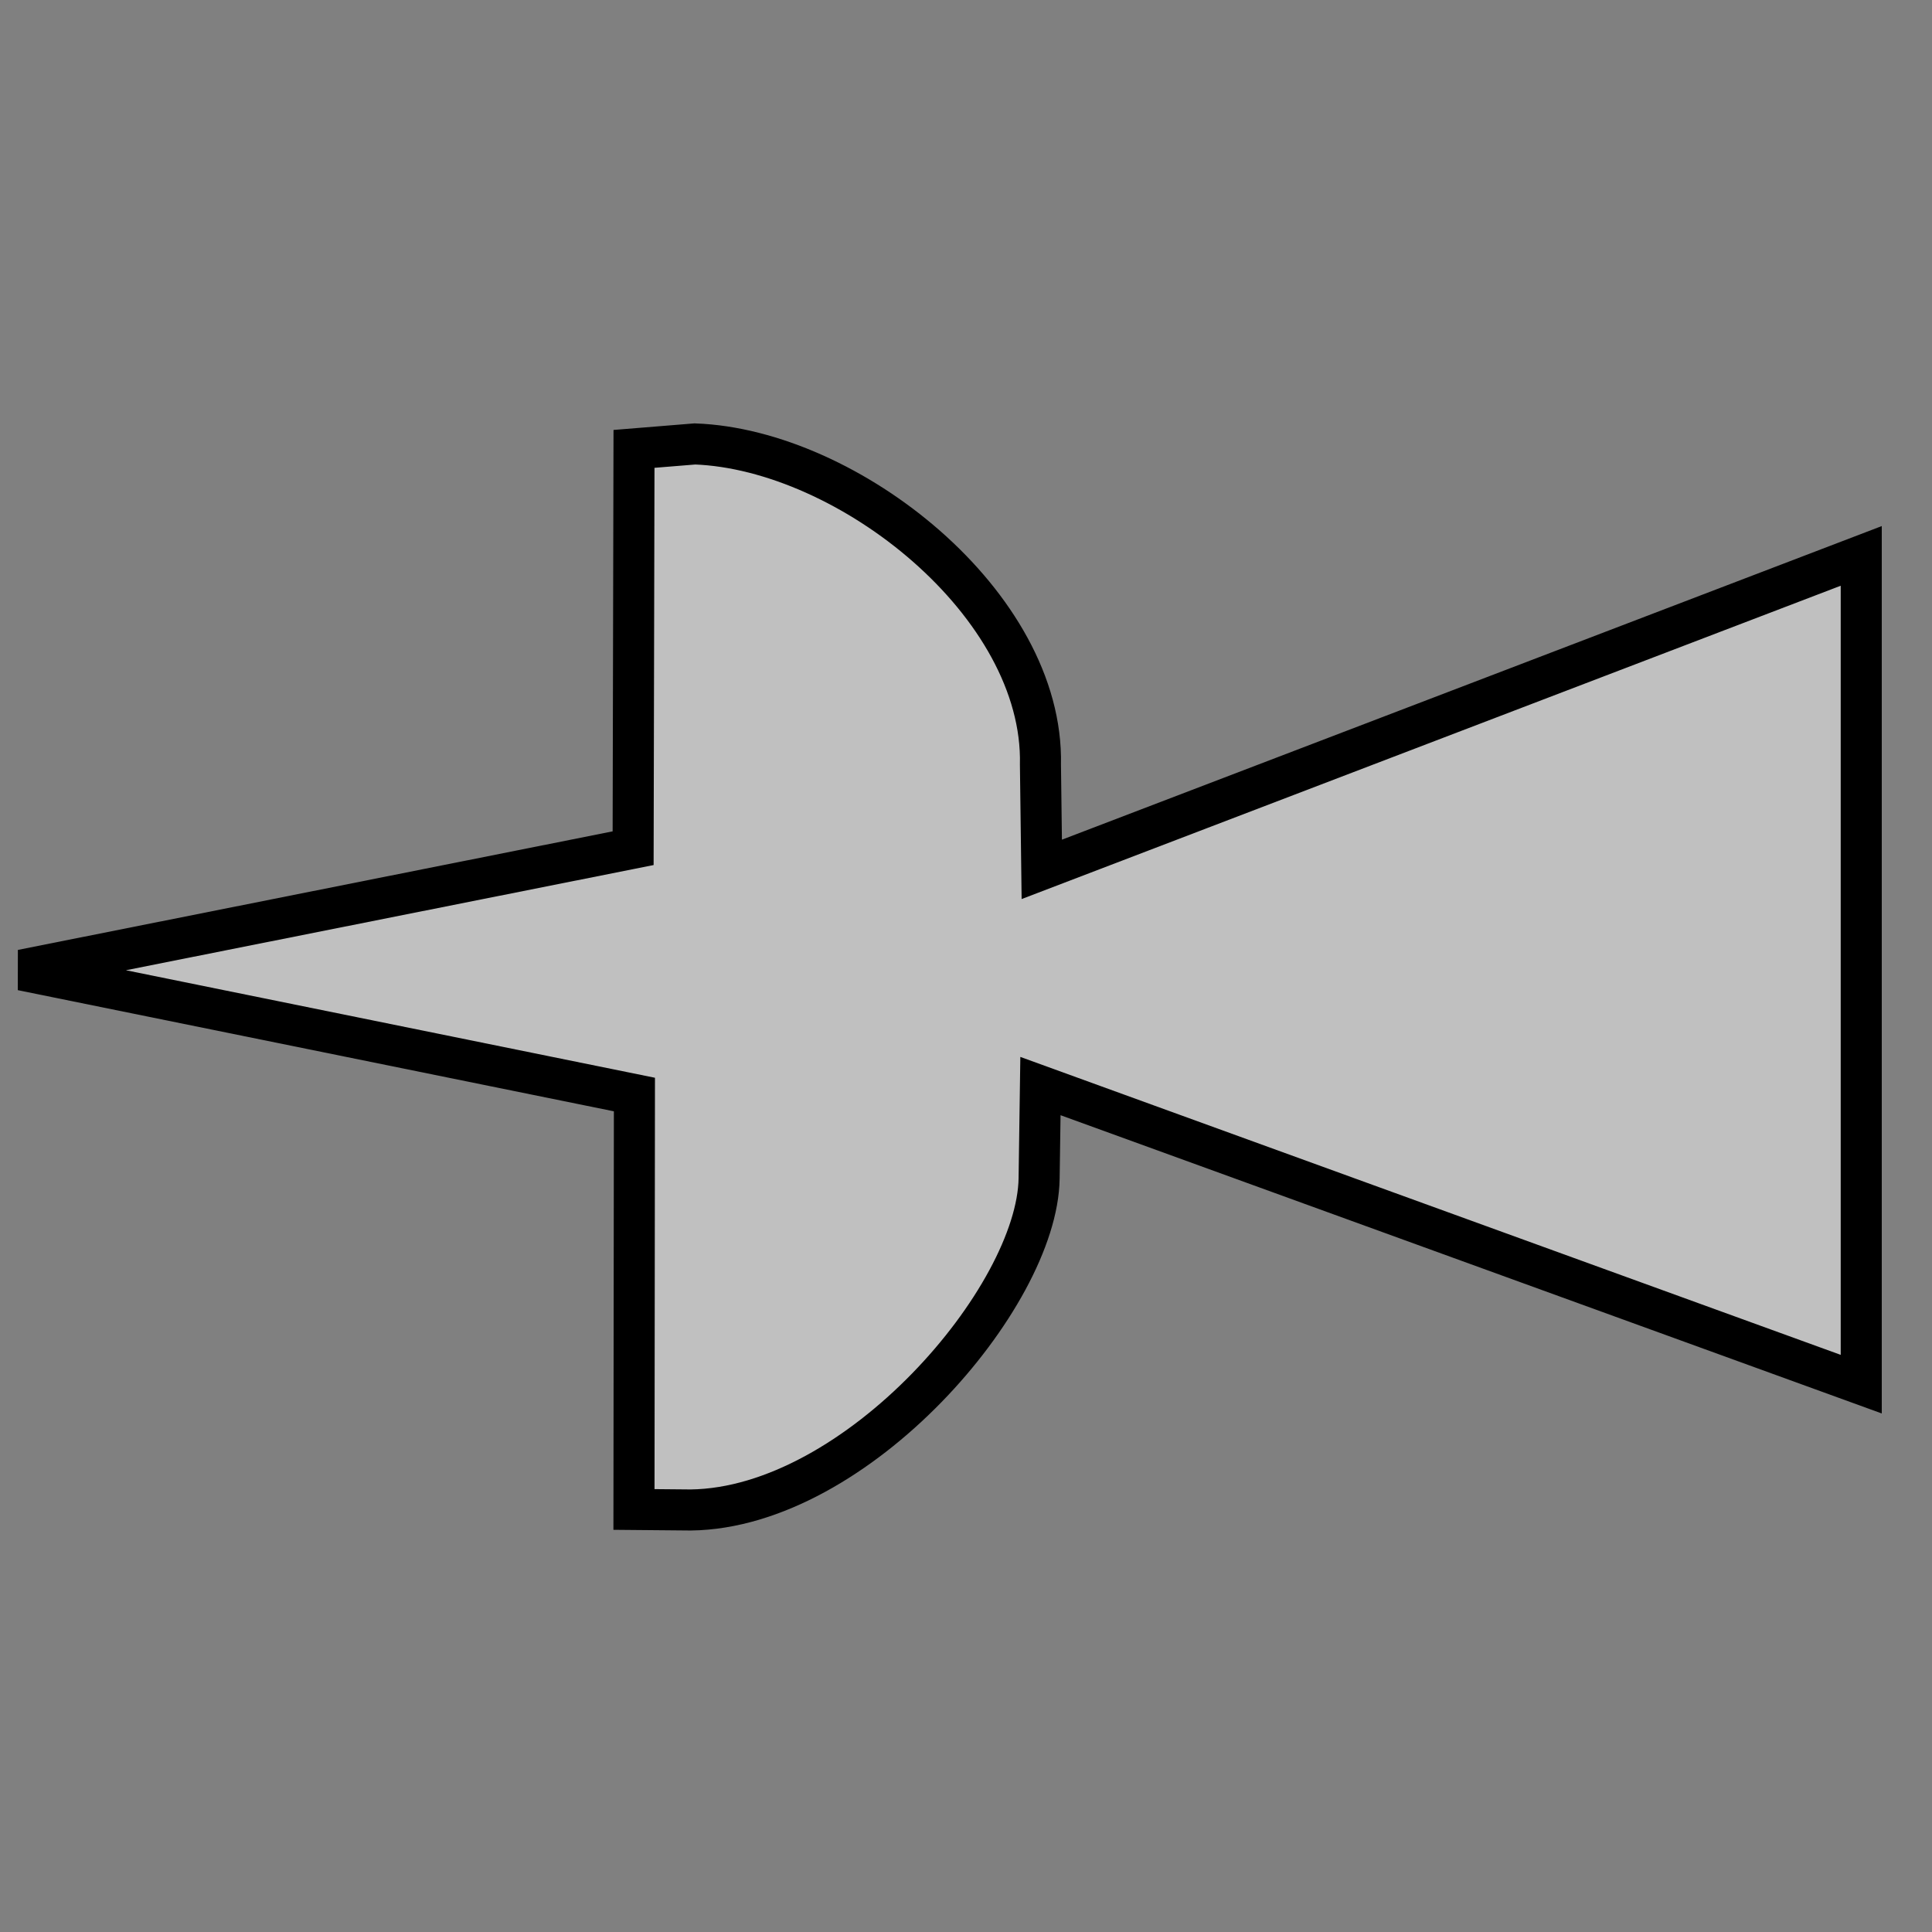 <?xml version="1.0" encoding="UTF-8" standalone="no"?>
<!-- Created with Inkscape (http://www.inkscape.org/) -->

<svg
   xmlns:dc="http://purl.org/dc/elements/1.1/"
   xmlns:cc="http://creativecommons.org/ns#"
   xmlns:rdf="http://www.w3.org/1999/02/22-rdf-syntax-ns#"
   xmlns:svg="http://www.w3.org/2000/svg"
   xmlns="http://www.w3.org/2000/svg"
   xmlns:sodipodi="http://sodipodi.sourceforge.net/DTD/sodipodi-0.dtd"
   xmlns:inkscape="http://www.inkscape.org/namespaces/inkscape"
   width="64"
   height="64"
   id="svg4136"
   version="1.1"
   inkscape:version="0.91 r13725"
   viewBox="0 0 64 64"
   sodipodi:docname="unpinned.svg"
   inkscape:export-filename="D:\Users\amjmr\workspace\GDeskTunes\icons\8x8\unpinned.png"
   inkscape:export-xdpi="11.25"
   inkscape:export-ydpi="11.25">
  <rect x="0" y="0" width="64" height="64" fill="#808080" stroke="none"/>
  <defs
     id="defs4138" />
  <sodipodi:namedview
     id="base"
     pagecolor="#79ebff"
     bordercolor="#666666"
     borderopacity="1.0"
     inkscape:pageopacity="0"
     inkscape:pageshadow="2"
     inkscape:zoom="7.7781746"
     inkscape:cx="59.165504"
     inkscape:cy="25.650075"
     inkscape:current-layer="layer1"
     showgrid="true"
     inkscape:document-units="px"
     inkscape:grid-bbox="true"
     showguides="false"
     inkscape:window-width="1920"
     inkscape:window-height="1028"
     inkscape:window-x="-8"
     inkscape:window-y="-8"
     inkscape:window-maximized="1">
    <inkscape:grid
       type="xygrid"
       id="grid4686" />
  </sodipodi:namedview>
  <g
     id="layer1"
     inkscape:label="Layer 1"
     inkscape:groupmode="layer">
    <path
       style="fill:#ffffff;fill-opacity:0.502;fill-rule:evenodd;stroke:#000000;stroke-width:1.36px;stroke-linecap:butt;stroke-linejoin:miter;stroke-opacity:1"
       d="m 0.725,32.134 20.248,-4.036 0.029,-13.228 2.018,-0.164 c 5.081,0.187 11.569,5.314 11.446,10.628 l 0.044,3.465 27.146,-10.384 0,27.437 -27.19,-9.875 -0.044,3.058 c -0.056,3.942 -6.037,10.915 -11.539,10.985 l -1.882,-0.017 0.015,-13.745 z"
       id="path4688"
       inkscape:connector-curvature="0"
       sodipodi:nodetypes="cccccccccscccc" />
  </g>
</svg>
